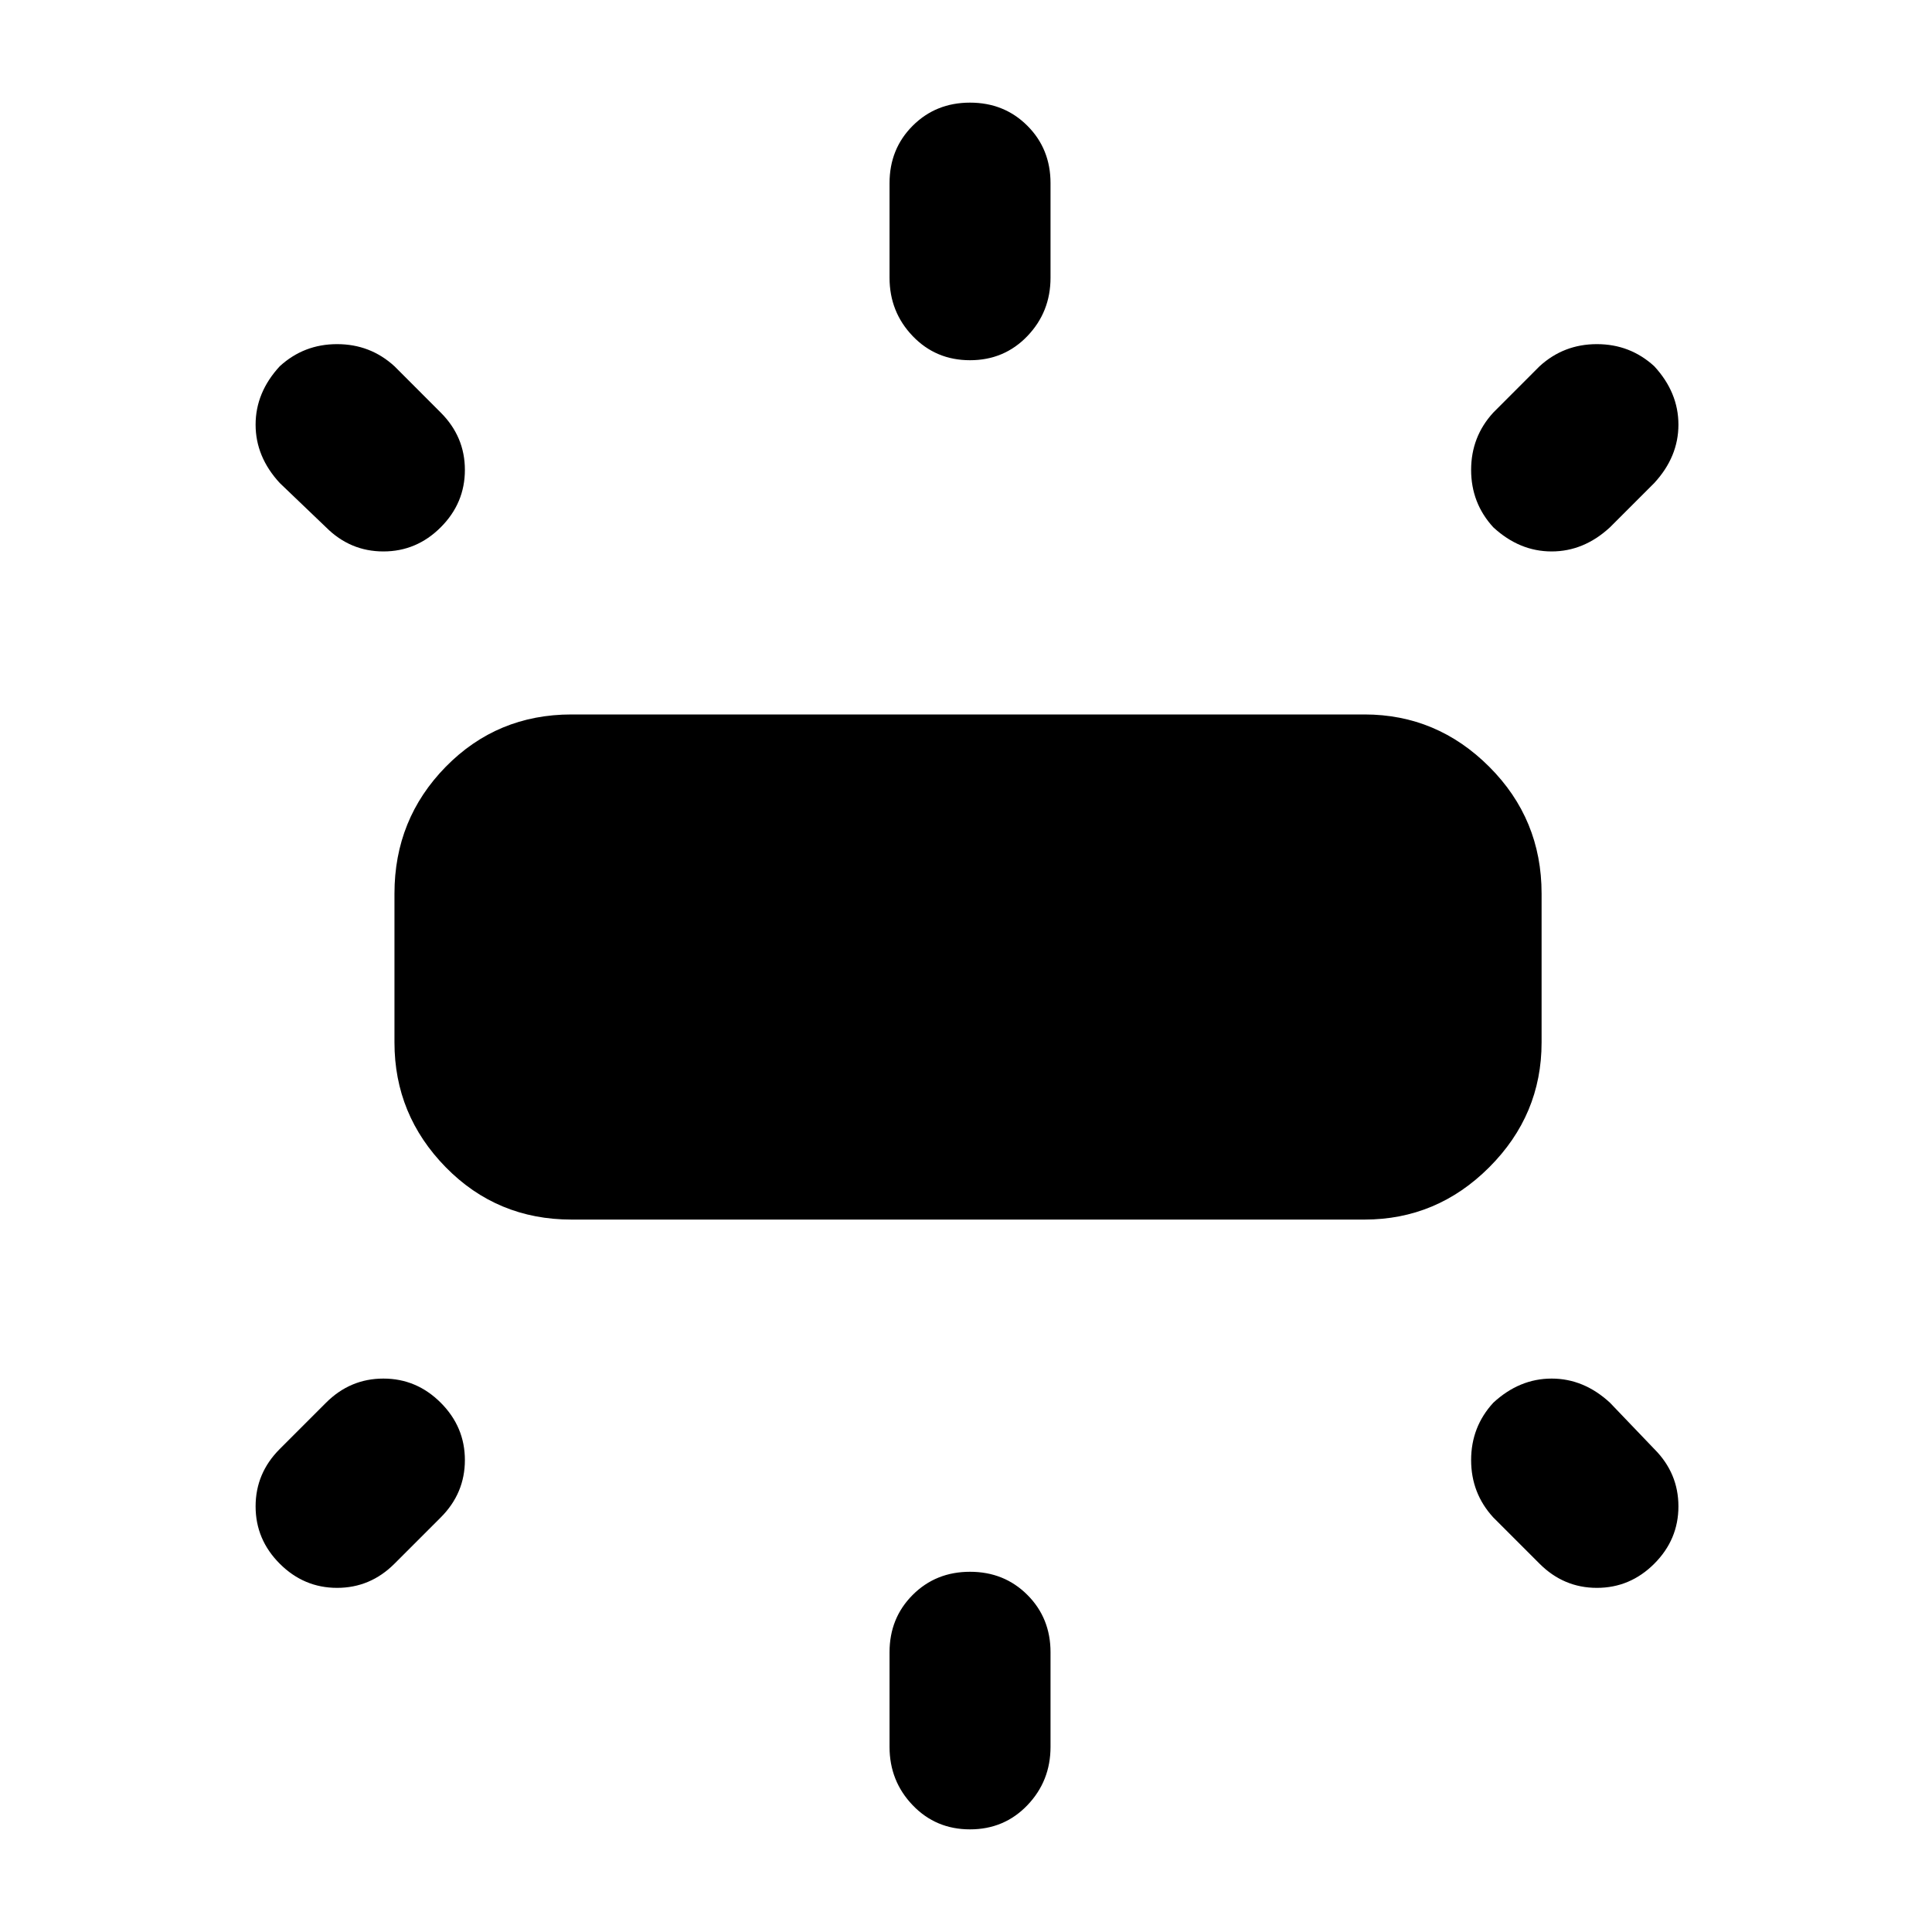 <svg xmlns="http://www.w3.org/2000/svg" height="40" width="40"><path d="M11.833 25.25q-1.541 0-2.604-1.083-1.062-1.084-1.062-2.584V18.5q0-1.542 1.062-2.625 1.063-1.083 2.604-1.083H28.25q1.5 0 2.583 1.083 1.084 1.083 1.084 2.625v3.083q0 1.5-1.084 2.584-1.083 1.083-2.583 1.083Zm8.25-17.792q-.708 0-1.187-.5-.479-.5-.479-1.208V3.792q0-.709.479-1.188t1.187-.479q.709 0 1.188.479t.479 1.188V5.75q0 .708-.479 1.208t-1.188.5Zm10.834 3.459q-.459-.5-.459-1.188 0-.687.459-1.187l.958-.959q.5-.458 1.187-.458.688 0 1.188.458.5.542.5 1.209 0 .666-.5 1.208l-.917.917q-.541.5-1.208.5-.667 0-1.208-.5ZM20.083 37.875q-.708 0-1.187-.5-.479-.5-.479-1.208v-1.959q0-.708.479-1.187.479-.479 1.187-.479.709 0 1.188.479t.479 1.187v1.959q0 .708-.479 1.208t-1.188.5Zm11.792-5.5-.958-.958q-.459-.5-.459-1.188 0-.687.459-1.187.541-.5 1.208-.5.667 0 1.208.5l.917.958q.5.5.5 1.188 0 .687-.5 1.187t-1.188.5q-.687 0-1.187-.5ZM6.75 10.917 5.792 10q-.5-.542-.5-1.208 0-.667.5-1.209.5-.458 1.187-.458.688 0 1.188.458l.958.959q.5.5.5 1.187 0 .688-.5 1.188t-1.187.5q-.688 0-1.188-.5Zm-.958 21.458q-.5-.5-.5-1.187 0-.688.5-1.188l.958-.958q.5-.5 1.188-.5.687 0 1.187.5t.5 1.187q0 .688-.5 1.188l-.958.958q-.5.5-1.188.5-.687 0-1.187-.5Z"/></svg>
